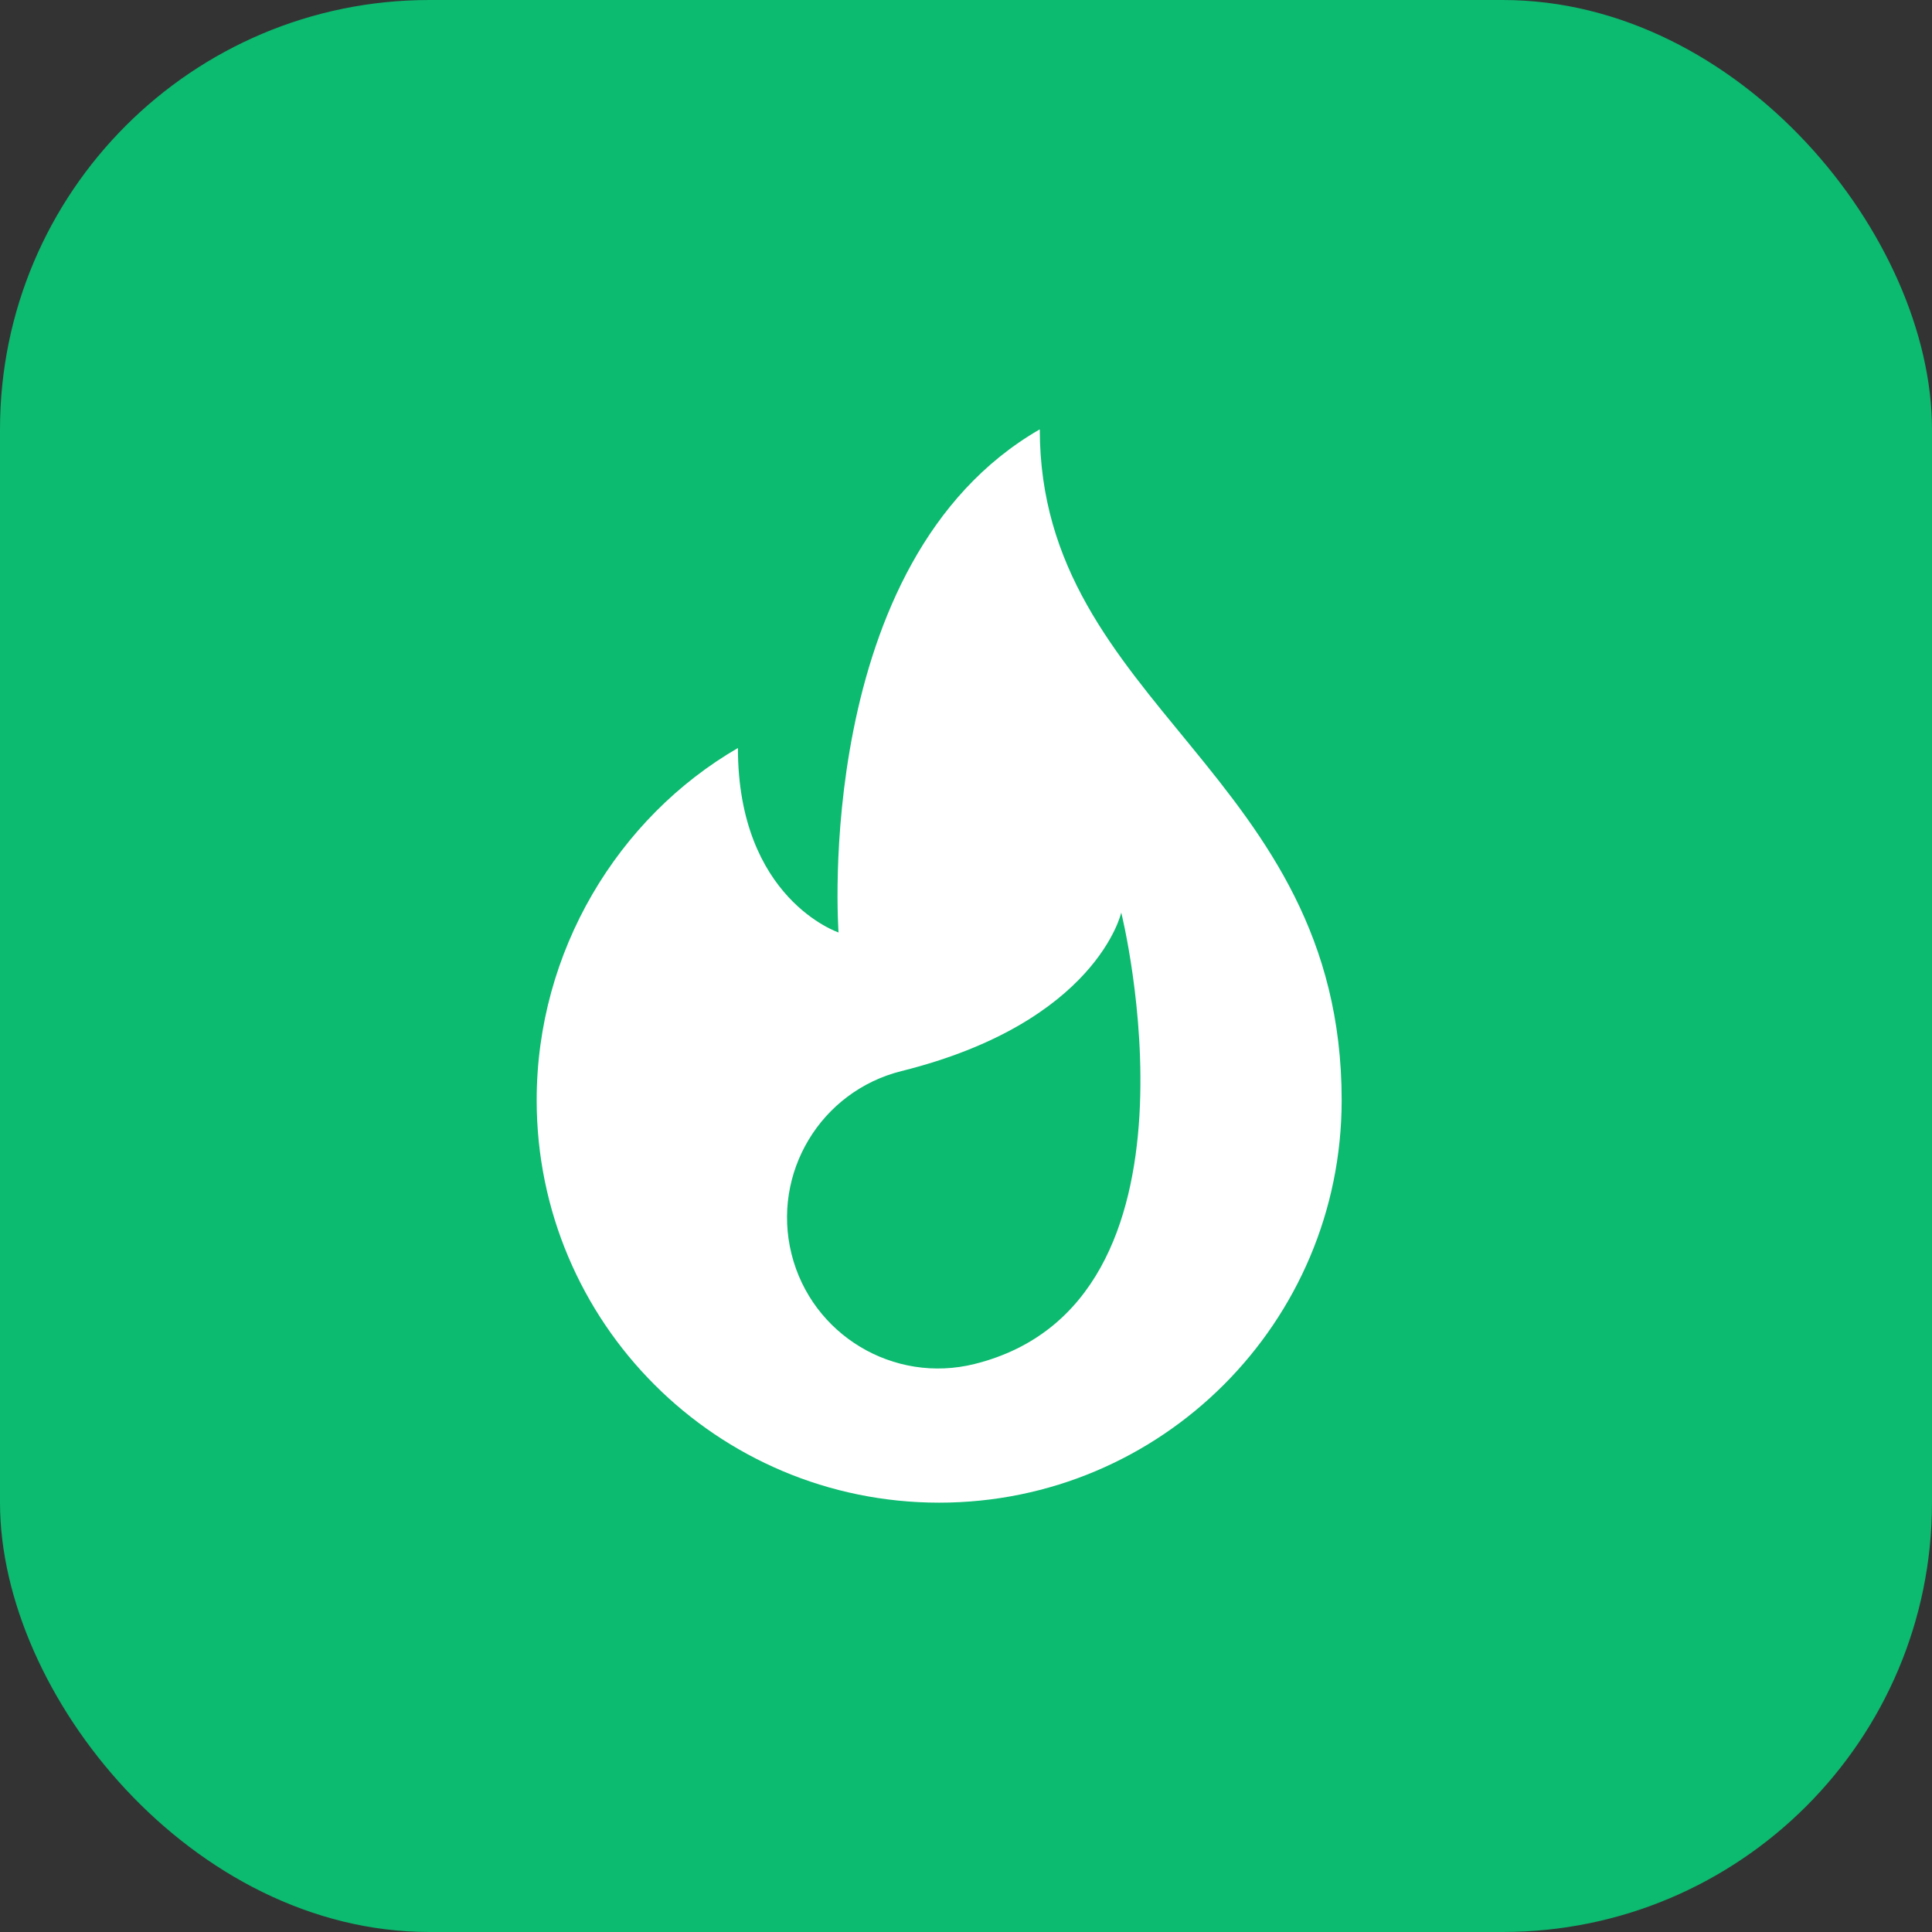 <svg width="36" height="36" viewBox="0 0 36 36" fill="none" xmlns="http://www.w3.org/2000/svg">
<rect x="0" y="0" width="36" height="36" fill="#333333" stroke="none"/>
<rect width="36" height="36" rx="8" fill="#0CBA70"/>
<path d="M19.375 8C15.113 10.456 15.625 17.375 15.625 17.375C15.625 17.375 13.75 16.75 13.75 13.938C11.513 15.235 10 17.728 10 20.5C10 24.642 13.358 28 17.5 28C21.642 28 25 24.642 25 20.5C25 14.406 19.375 13.156 19.375 8ZM18.159 25.416C16.652 25.791 15.125 24.874 14.749 23.367C14.374 21.86 15.291 20.334 16.798 19.958C20.437 19.051 20.893 17.005 20.893 17.005C20.893 17.005 22.707 24.282 18.159 25.416Z" fill="white"/>
</svg>
